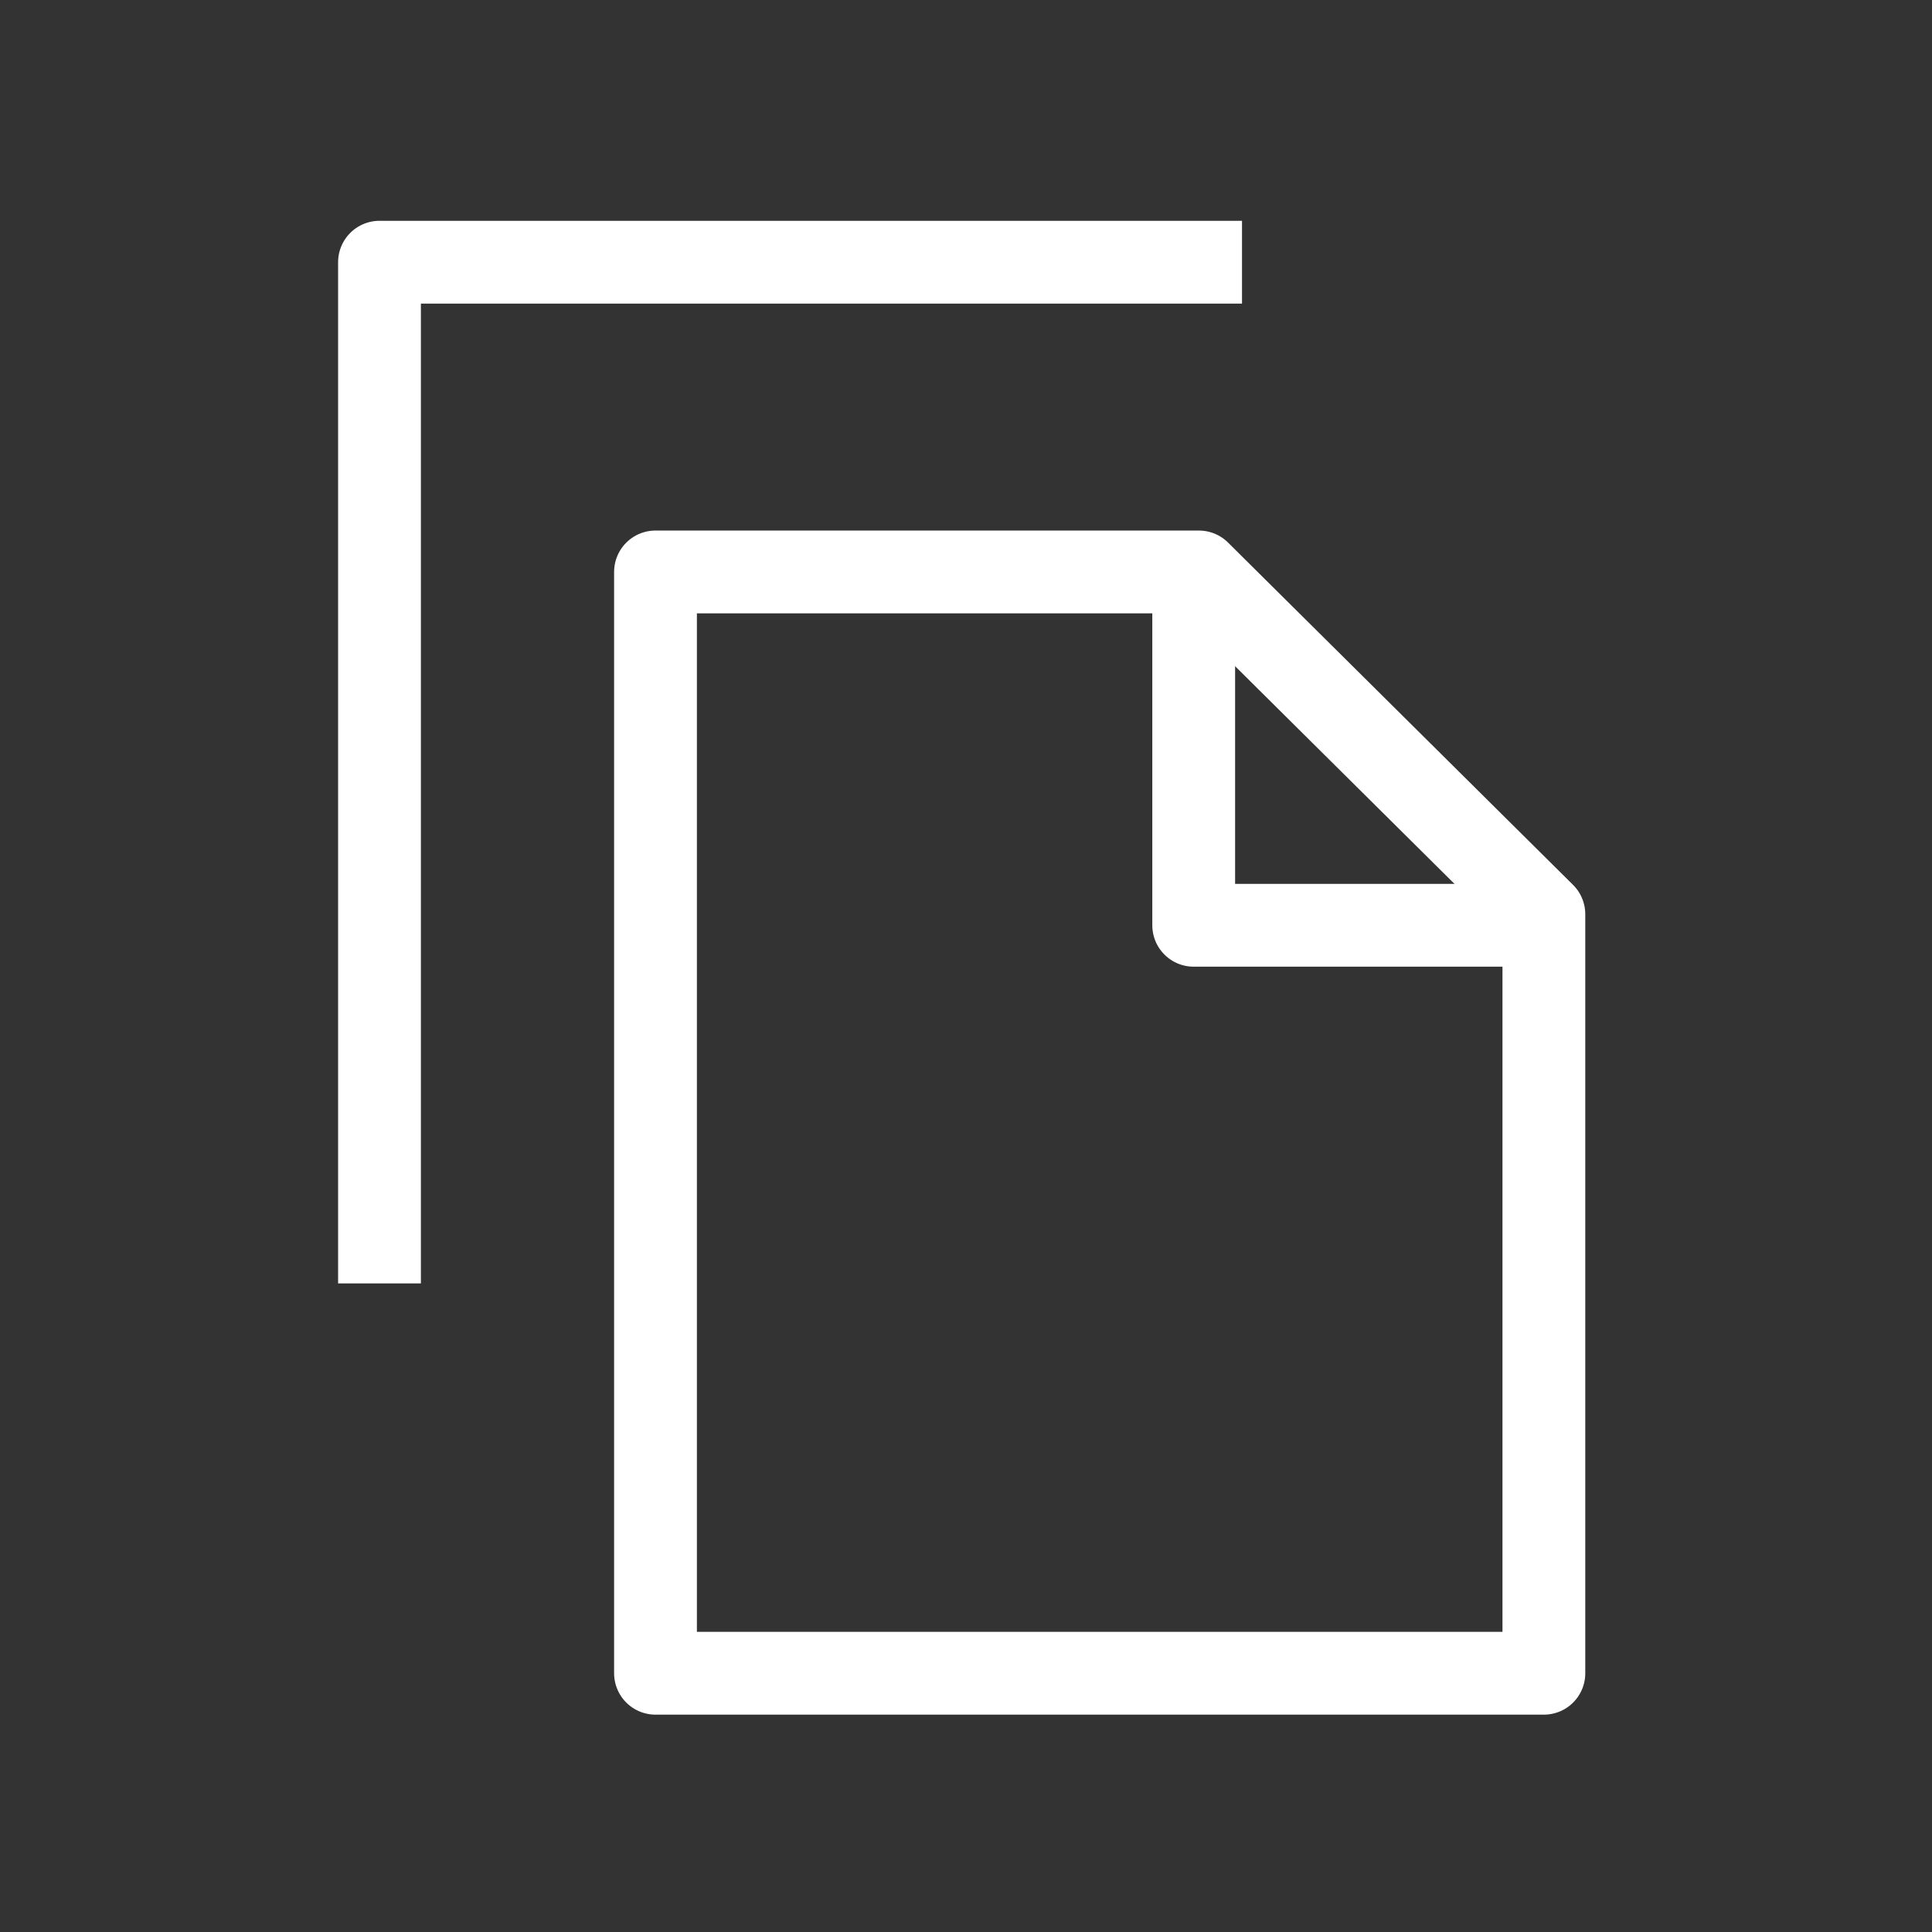 <svg xmlns="http://www.w3.org/2000/svg" width="28" height="28" viewBox="0 0 28 28">
  <rect x="0" y="0" width="28" height="28" fill="#333333" stroke="none"/>
  <g id="copy_btn" transform="translate(-419.5 -187)">
    <path id="패스_1549" data-name="패스 1549" d="M0,0H28V28H0Z" transform="translate(419.5 187)" fill="none"/>
    <path id="패스_1548" data-name="패스 1548" d="M4871.5-20233.2H4859v14.8" transform="translate(-4434 20424)" fill="none" stroke="#fff" stroke-linejoin="round" stroke-width="1.2"/>
    <path id="패스_1546" data-name="패스 1546" d="M4870.875-20228.711H4863v15.961h12.875v-11Z" transform="translate(-4434 20424)" fill="none" stroke="#fff" stroke-linejoin="round" stroke-width="1.2"/>
    <path id="패스_1547" data-name="패스 1547" d="M4875.875-20223.59H4870.8v-4.9" transform="translate(-4434 20424)" fill="none" stroke="#fff" stroke-linejoin="round" stroke-width="1.2"/>
  </g>
</svg>
